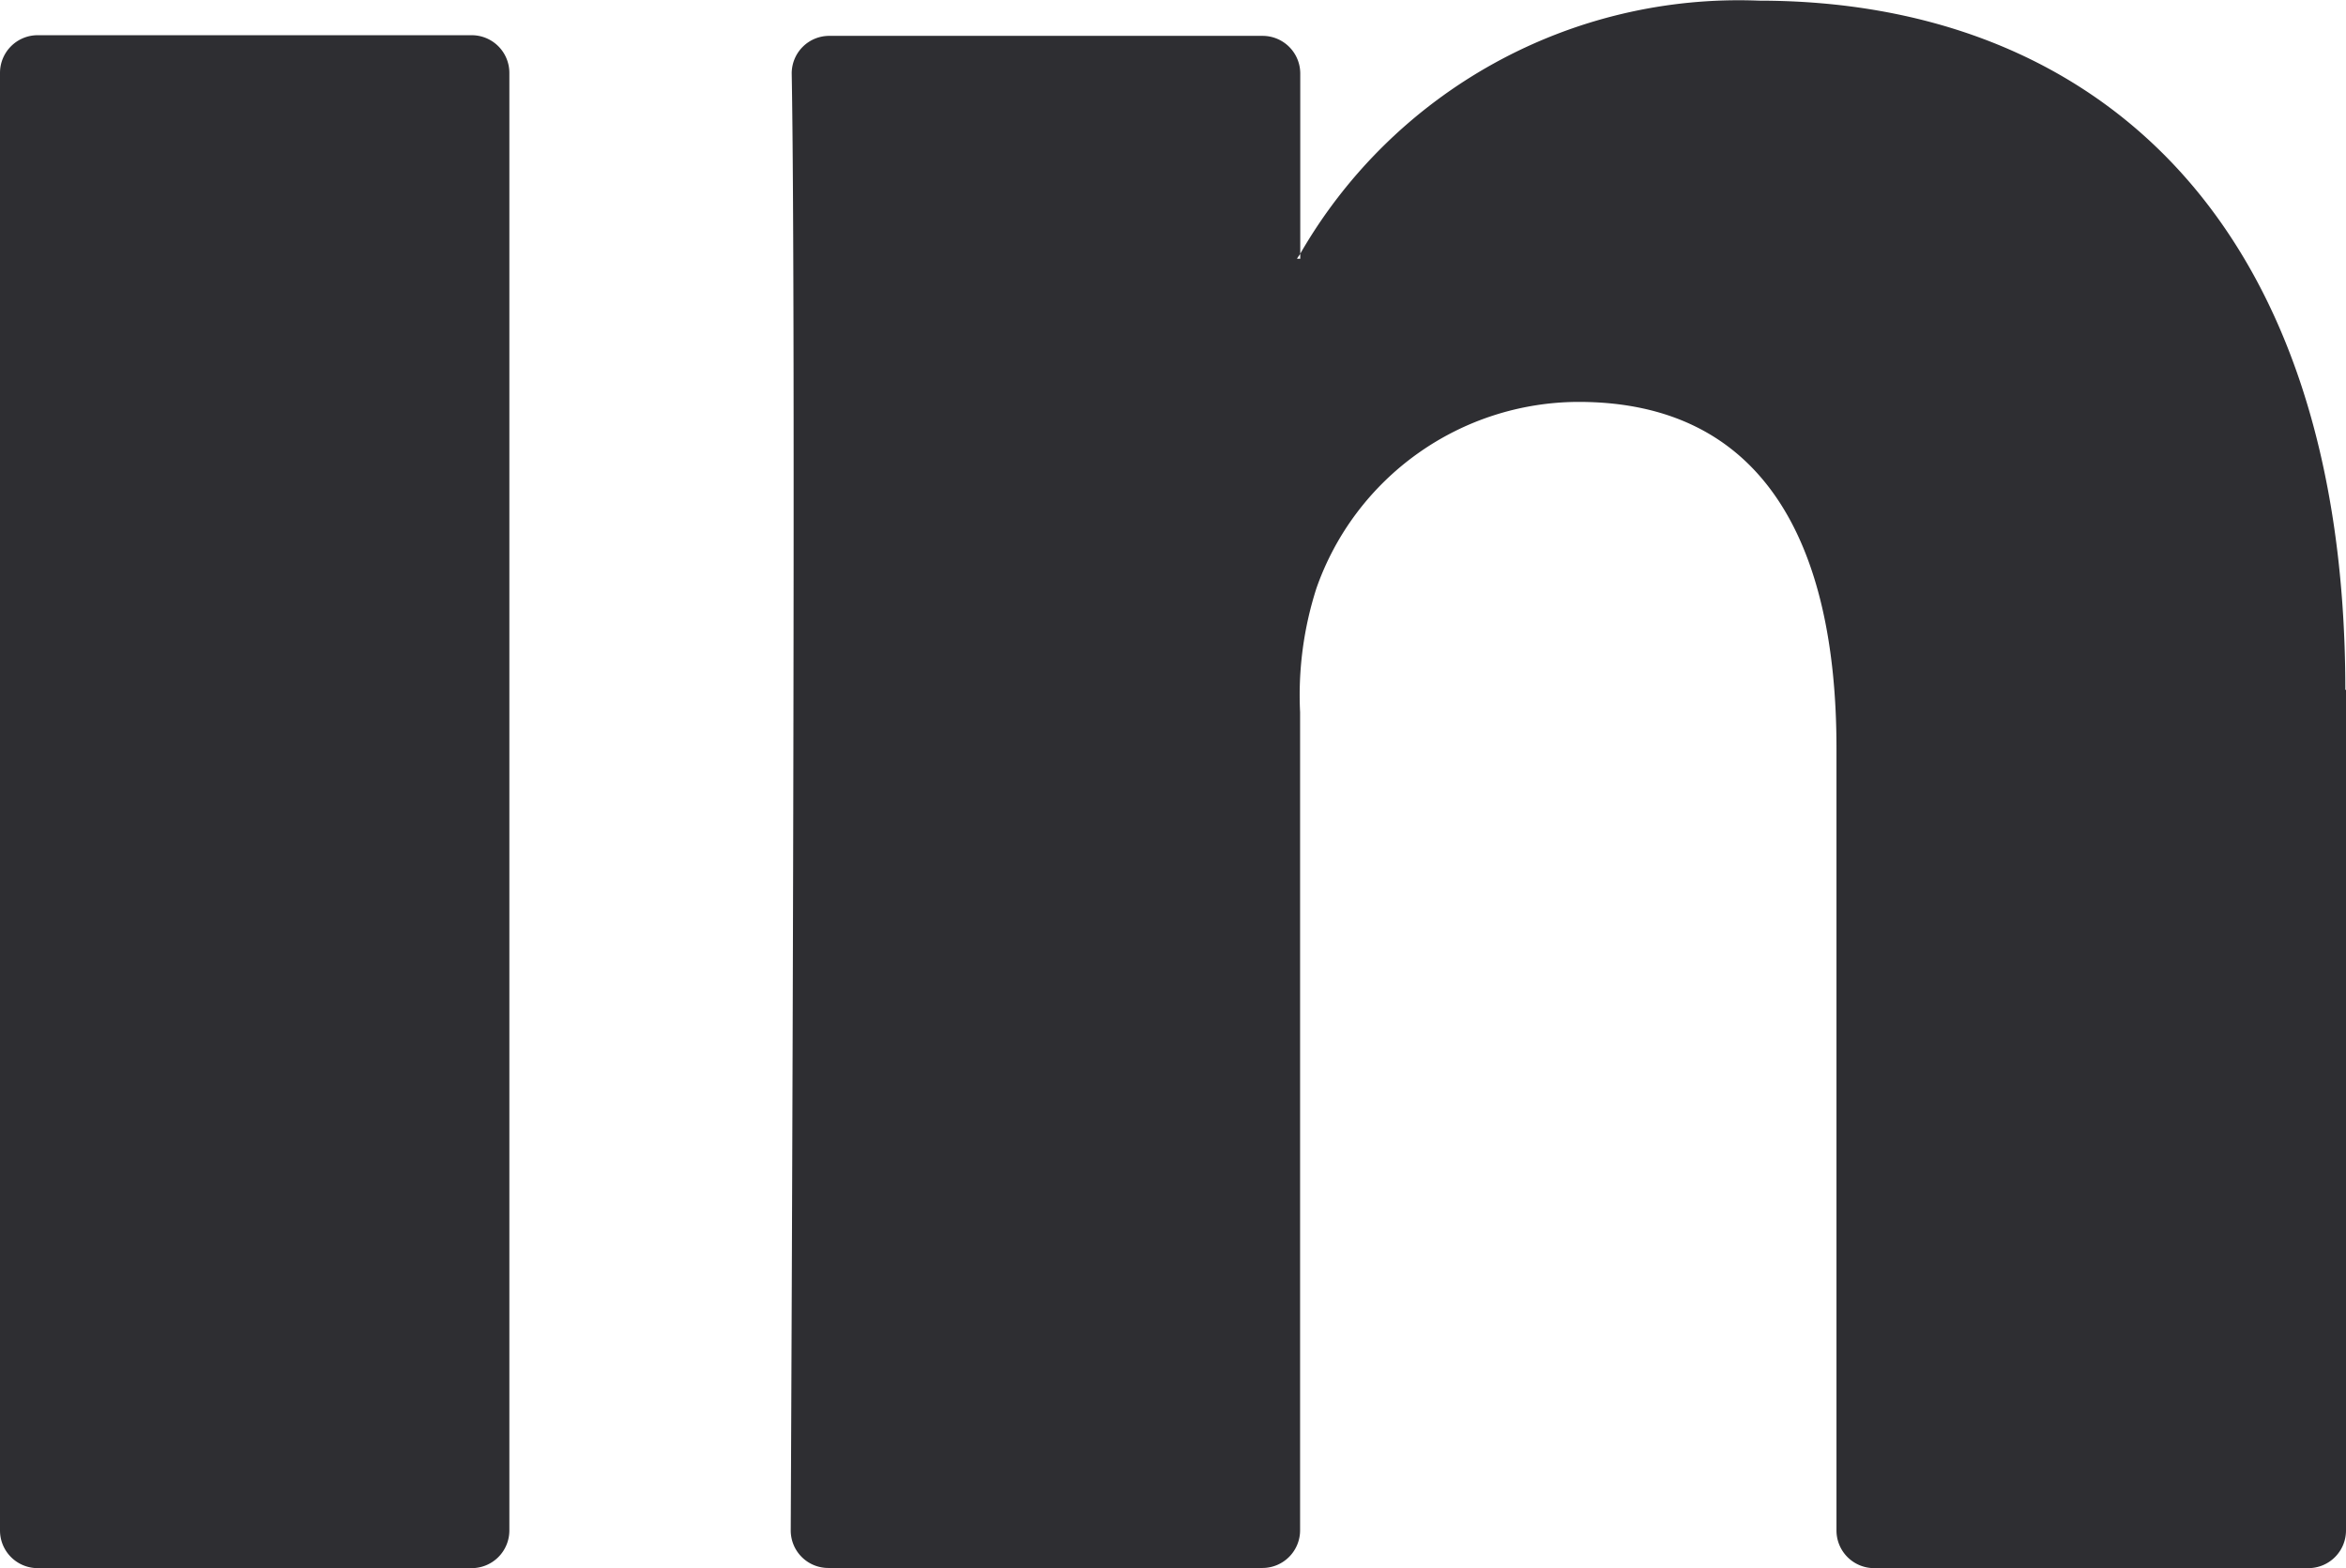 <svg xmlns="http://www.w3.org/2000/svg" width="14.324" height="9.575" viewBox="0 0 14.324 9.575">
  <g id="Group_30" data-name="Group 30" transform="translate(0 0)">
    <g id="Group_29" data-name="Group 29">
      <path id="Path_310" data-name="Path 310" d="M949.481,299.885v5.135a.23.23,0,0,1-.23.23H946.6a.23.23,0,0,1-.23-.23v-4.776c0-1.256-.449-2.115-1.575-2.115a1.7,1.7,0,0,0-1.6,1.137,2.135,2.135,0,0,0-.1.758v4.995a.23.23,0,0,1-.23.23h-2.65a.229.229,0,0,1-.23-.23c.006-1.271.033-7.442.006-8.893a.229.229,0,0,1,.23-.232h2.645a.23.23,0,0,1,.23.23v1.1c-.006.011-.015.021-.02.031h.02v-.031a3.089,3.089,0,0,1,2.8-1.545c2.046,0,3.581,1.337,3.581,4.21Zm-14.094,5.365h2.65a.23.23,0,0,0,.23-.23v-8.9a.23.23,0,0,0-.23-.23h-2.65a.23.23,0,0,0-.23.23v8.9A.23.23,0,0,0,935.387,305.25Z" transform="translate(-935.157 -295.675)" fill="#2e2e32"/>
    </g>
  </g>
</svg>
